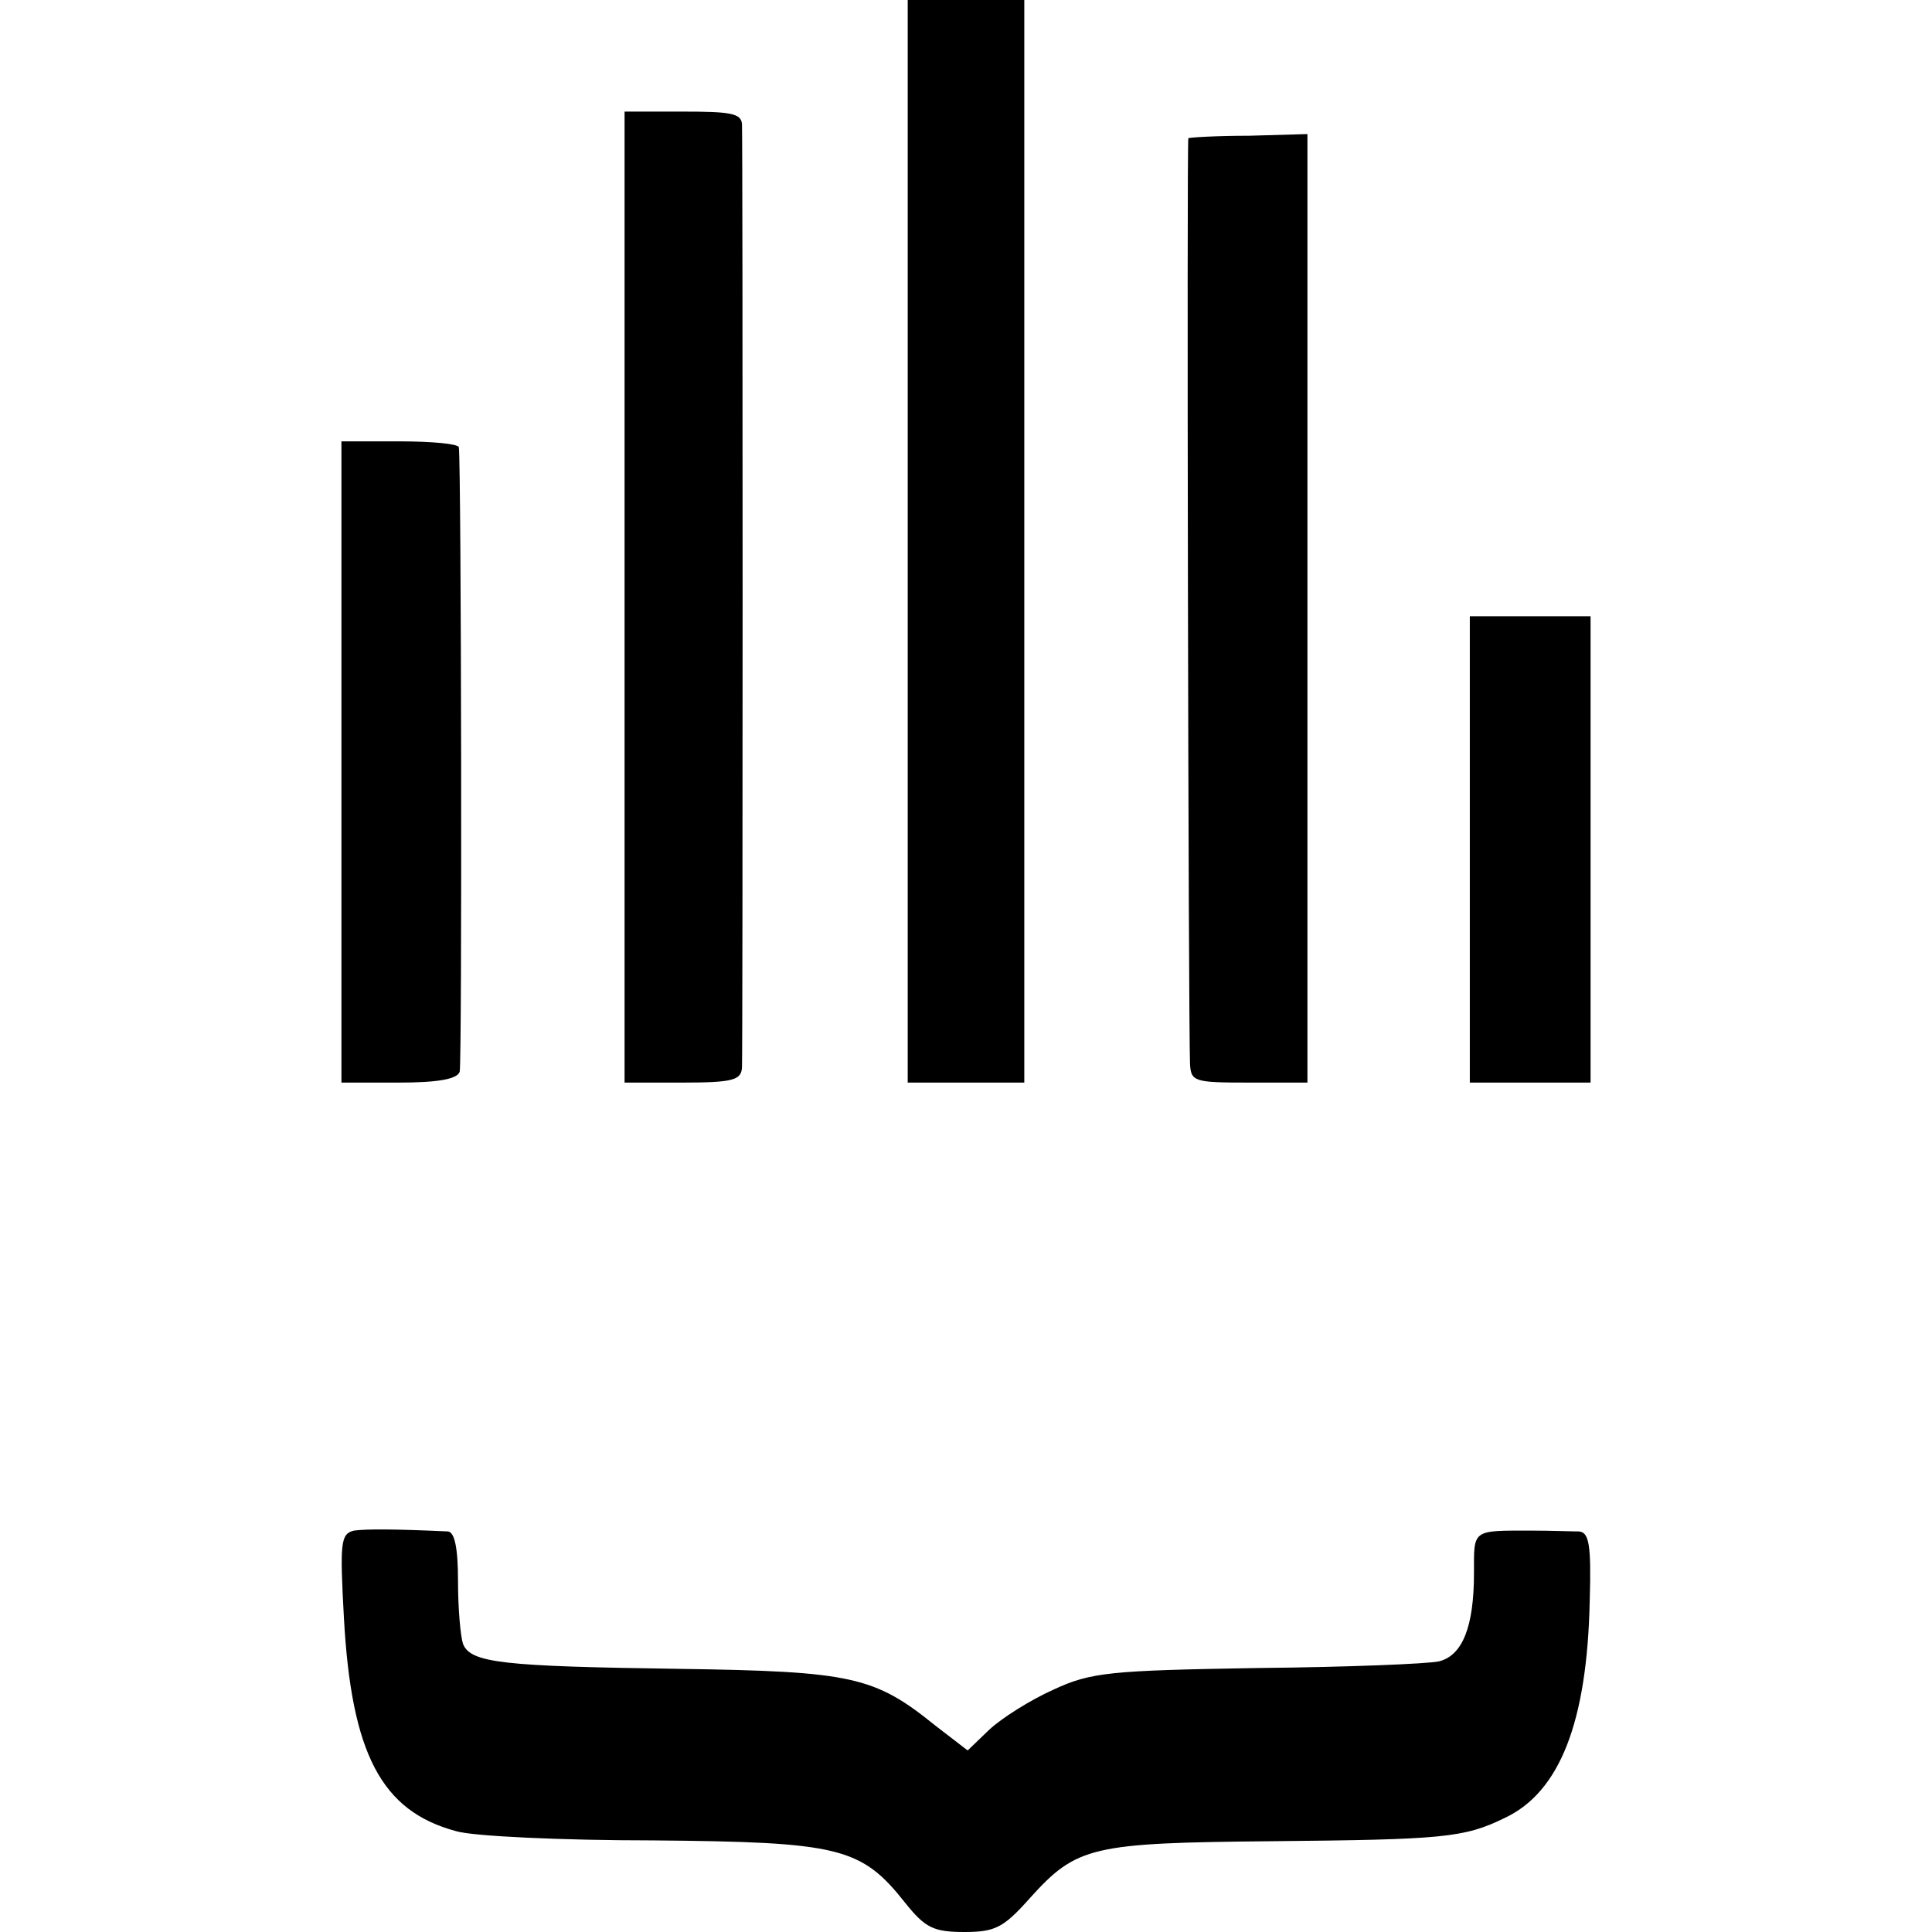 <?xml version="1.0" standalone="no"?>
<!DOCTYPE svg PUBLIC "-//W3C//DTD SVG 20010904//EN"
 "http://www.w3.org/TR/2001/REC-SVG-20010904/DTD/svg10.dtd">
<svg version="1.0" xmlns="http://www.w3.org/2000/svg"
 width="232pt" height="232pt" viewBox="0 0 232 232"
 preserveAspectRatio="xMidYMid meet">
<g transform="translate(0,232) scale(0.1,-0.1)"
fill="#000000" stroke="none">
<path d="M1090 1670 l0 -650 70 0 70 0 0 650 0 650 -70 0 -70 0 0 -650z"/>
<path d="M750 1603 l0 -583 70 0 c60 0 70 3 71 18 1 22 1 1112 0 1133 -1 13
-14 15 -71 15 l-70 0 0 -583z"/>
<path d="M1427 2154 c-2 -2 0 -1057 2 -1111 1 -22 5 -23 71 -23 l70 0 0 569 0
570 -70 -2 c-39 0 -72 -2 -73 -3z"/>
<path d="M410 1405 l0 -385 69 0 c46 0 70 4 73 13 3 10 2 726 -1 750 -1 4 -32
7 -71 7 l-70 0 0 -385z"/>
<path d="M1765 1300 l0 -280 73 0 72 0 0 280 0 280 -72 0 -73 0 0 -280z"/>
<path d="M425 482 c-16 -4 -17 -14 -12 -105 9 -163 45 -232 135 -256 20 -6
127 -11 236 -11 224 -2 250 -8 303 -75 24 -30 34 -35 71 -35 37 0 47 5 79 41
56 62 74 66 289 68 207 2 232 4 281 28 66 31 99 115 102 261 2 68 -1 82 -13
83 -9 0 -34 1 -56 1 -73 0 -70 2 -70 -51 0 -65 -14 -99 -42 -106 -13 -3 -111
-7 -218 -8 -177 -3 -200 -5 -245 -26 -27 -12 -62 -34 -77 -48 l-26 -25 -39 30
c-73 59 -100 65 -308 68 -211 3 -250 7 -259 30 -3 9 -6 42 -6 75 0 40 -4 59
-12 60 -66 3 -98 3 -113 1z"/>
</g>
</svg>
